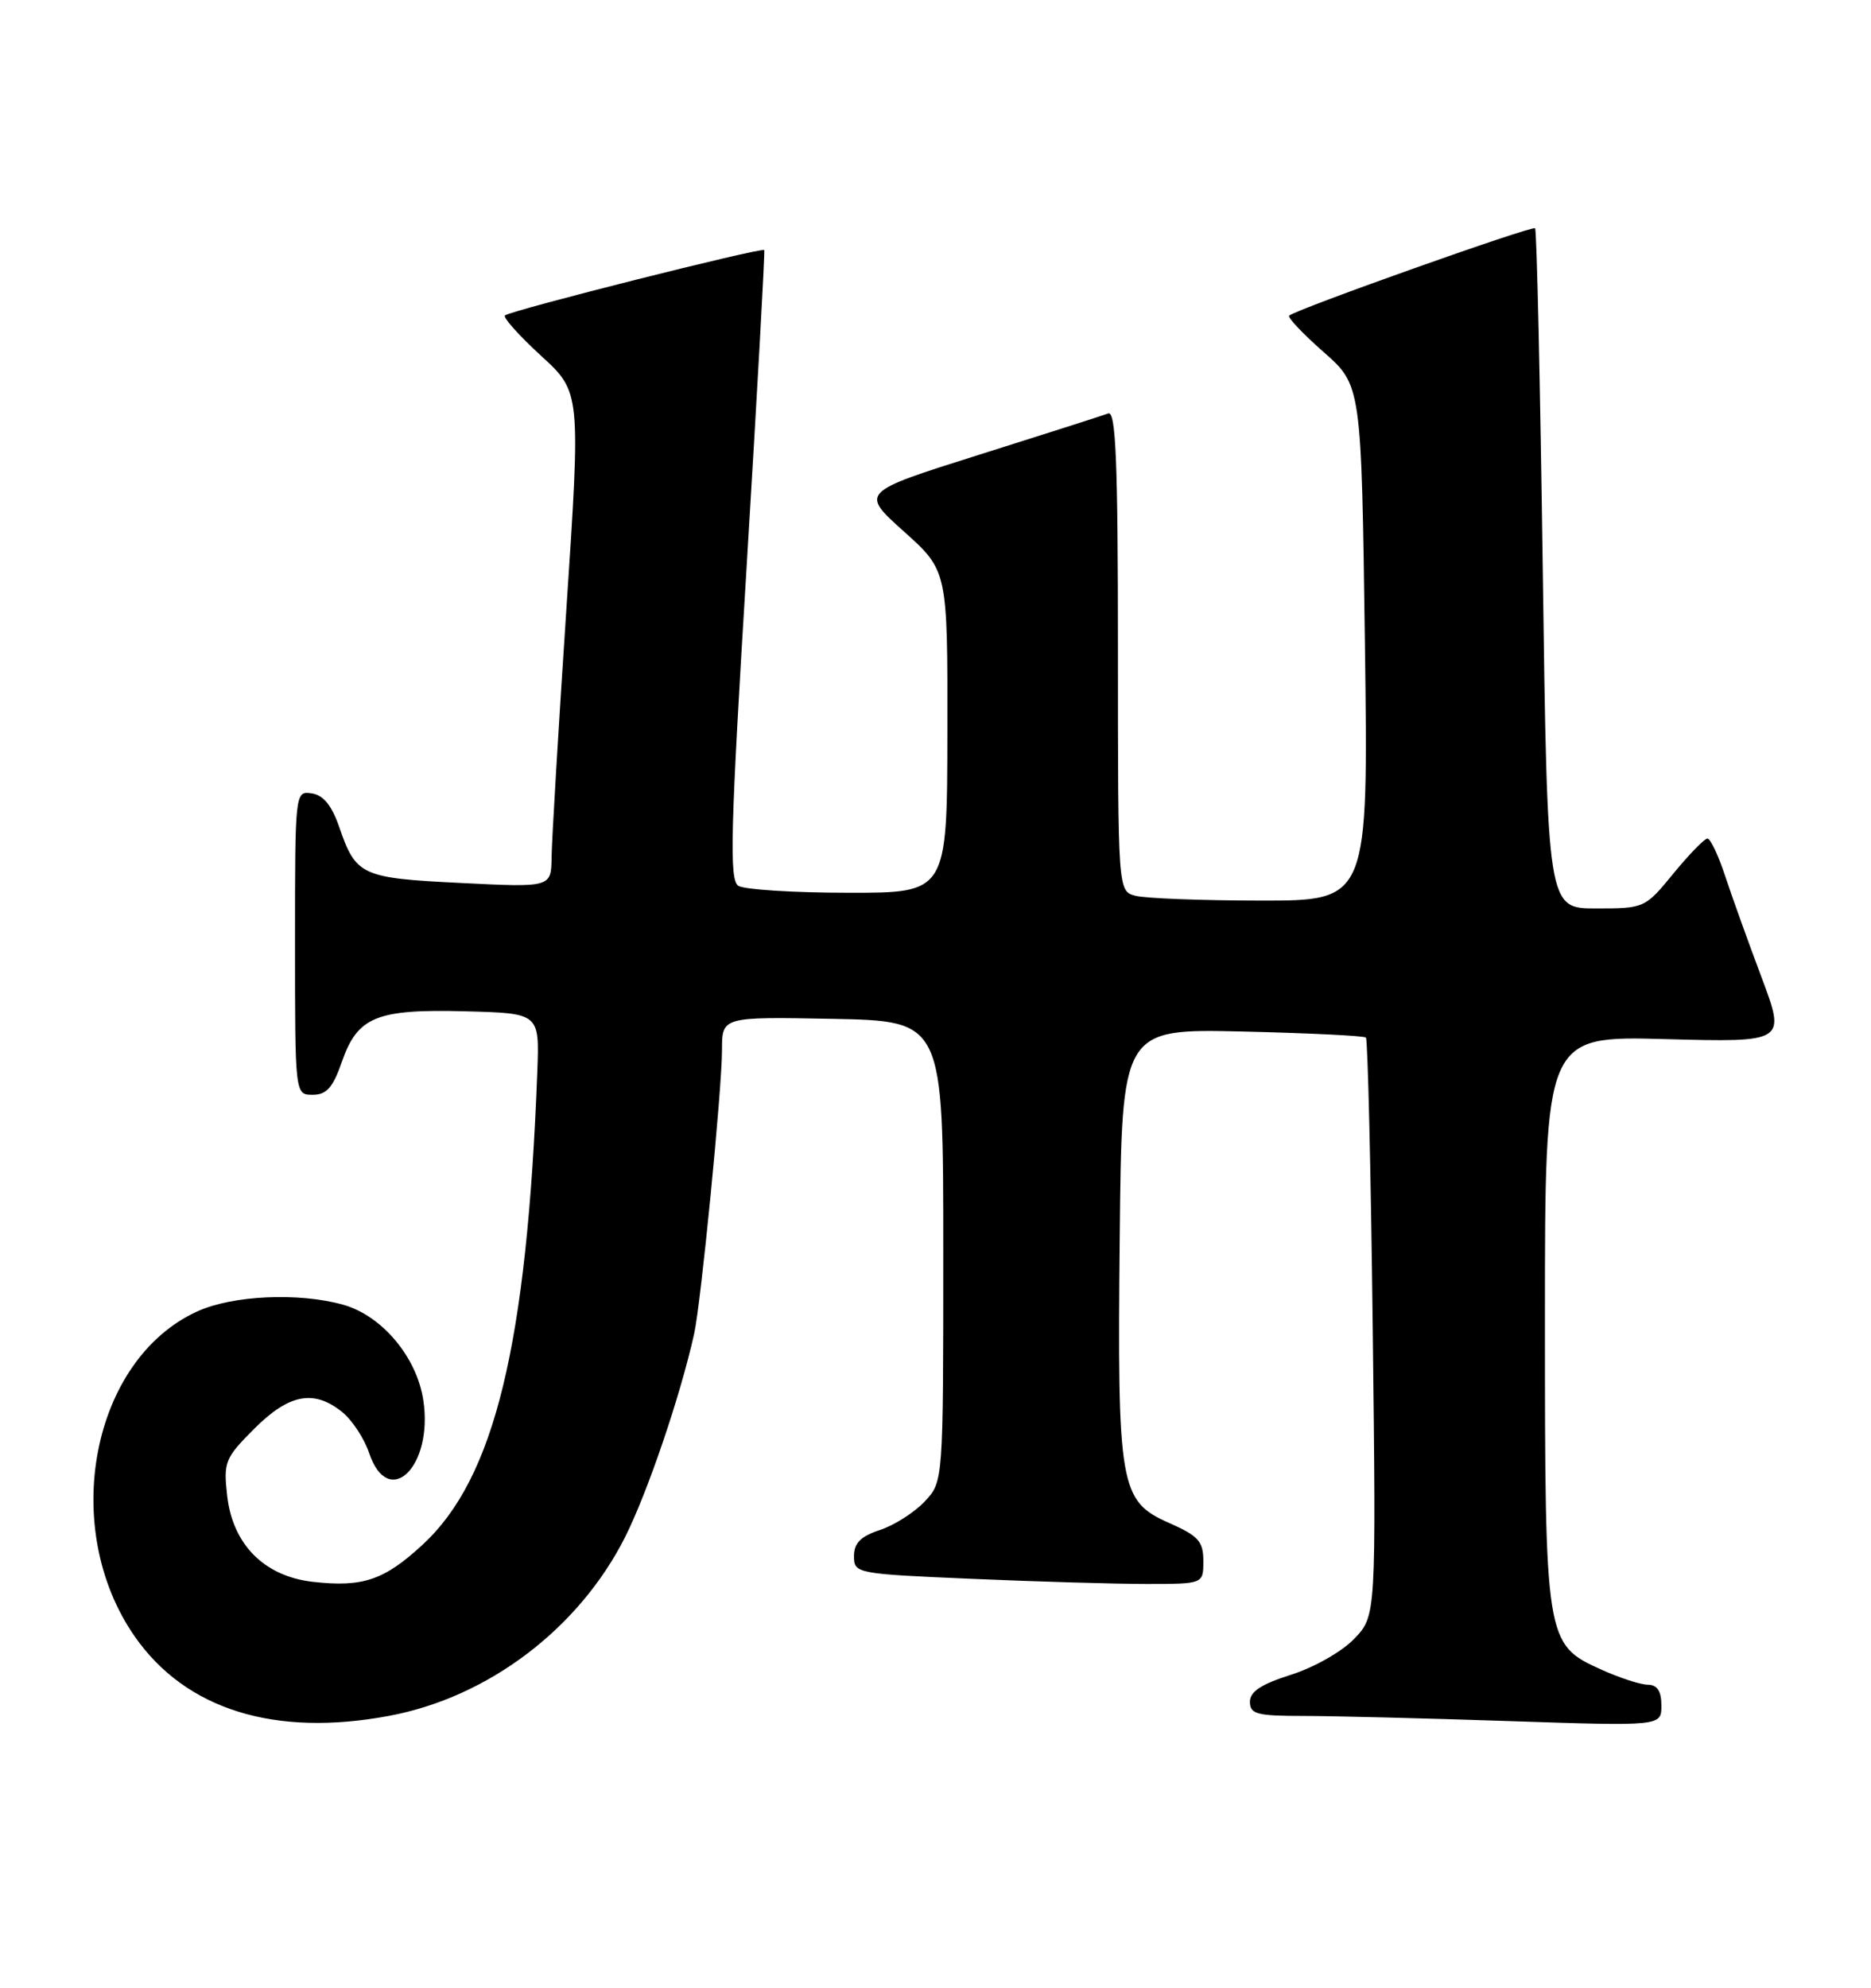 <?xml version="1.0" encoding="UTF-8" standalone="no"?>
<!DOCTYPE svg PUBLIC "-//W3C//DTD SVG 1.1//EN" "http://www.w3.org/Graphics/SVG/1.1/DTD/svg11.dtd" >
<svg xmlns="http://www.w3.org/2000/svg" xmlns:xlink="http://www.w3.org/1999/xlink" version="1.1" viewBox="0 0 241 256">
 <g >
 <path fill="currentColor"
d=" M 50.11 220.99 C 62.88 218.61 74.56 209.76 80.51 197.98 C 83.40 192.24 87.63 179.81 89.41 171.79 C 90.29 167.86 93.00 140.25 93.00 135.22 C 93.00 130.95 93.00 130.95 107.25 131.22 C 121.50 131.50 121.50 131.50 121.50 161.17 C 121.50 190.84 121.50 190.84 119.10 193.39 C 117.78 194.79 115.20 196.44 113.35 197.05 C 110.86 197.87 110.00 198.74 110.00 200.42 C 110.00 202.65 110.27 202.70 125.16 203.34 C 133.50 203.70 143.62 204.00 147.66 204.00 C 155.00 204.00 155.00 204.00 155.00 201.05 C 155.00 198.51 154.37 197.81 150.56 196.13 C 144.23 193.33 143.91 191.47 144.23 159.33 C 144.50 132.50 144.50 132.50 160.00 132.85 C 168.53 133.05 175.70 133.40 175.94 133.63 C 176.18 133.86 176.58 150.72 176.82 171.08 C 177.26 208.12 177.26 208.12 174.43 211.07 C 172.86 212.71 169.24 214.77 166.30 215.69 C 162.46 216.91 161.00 217.86 161.00 219.18 C 161.00 220.76 161.90 221.00 167.84 221.00 C 171.60 221.00 183.53 221.30 194.34 221.66 C 214.00 222.32 214.00 222.32 214.00 219.66 C 214.00 217.80 213.47 216.99 212.25 216.98 C 211.29 216.97 208.57 216.08 206.21 215.01 C 199.06 211.77 199.00 211.37 199.00 169.74 C 199.00 133.41 199.00 133.41 214.52 133.83 C 230.04 134.24 230.04 134.24 226.90 125.87 C 225.17 121.27 223.05 115.36 222.19 112.75 C 221.33 110.14 220.31 108.00 219.93 108.00 C 219.55 108.00 217.58 110.03 215.55 112.50 C 211.90 116.96 211.82 117.00 205.59 117.00 C 199.32 117.00 199.32 117.00 198.72 73.40 C 198.39 49.41 197.95 29.62 197.73 29.40 C 197.36 29.03 166.98 39.82 166.06 40.65 C 165.81 40.87 167.81 42.98 170.49 45.34 C 175.36 49.63 175.36 49.63 175.81 82.81 C 176.26 116.00 176.26 116.00 162.38 115.99 C 154.75 115.98 147.49 115.70 146.25 115.37 C 144.00 114.77 144.00 114.77 144.00 83.78 C 144.00 59.40 143.73 52.89 142.75 53.25 C 142.06 53.51 134.59 55.90 126.15 58.56 C 110.80 63.40 110.80 63.40 116.43 68.45 C 122.06 73.50 122.06 73.50 122.03 94.25 C 122.00 115.00 122.00 115.00 109.25 114.98 C 102.24 114.98 95.87 114.57 95.11 114.09 C 93.92 113.34 94.08 107.15 96.18 72.85 C 97.53 50.66 98.55 32.37 98.44 32.21 C 98.18 31.81 65.65 40.01 65.04 40.63 C 64.77 40.89 66.86 43.22 69.68 45.81 C 74.81 50.50 74.81 50.50 72.95 78.50 C 71.93 93.90 71.07 108.25 71.05 110.40 C 71.00 114.30 71.00 114.30 59.36 113.72 C 46.53 113.09 45.85 112.78 43.69 106.50 C 42.73 103.73 41.65 102.40 40.15 102.18 C 38.01 101.86 38.00 101.96 38.00 121.43 C 38.00 141.00 38.00 141.00 40.28 141.00 C 42.06 141.00 42.88 140.08 44.03 136.77 C 46.06 130.93 48.48 129.94 60.00 130.25 C 69.49 130.50 69.49 130.50 69.21 138.00 C 67.88 173.23 63.71 190.40 54.42 198.96 C 49.48 203.52 46.72 204.45 40.32 203.73 C 34.05 203.03 29.97 198.93 29.26 192.63 C 28.77 188.29 28.98 187.79 32.75 184.01 C 37.24 179.52 40.44 178.92 44.09 181.87 C 45.36 182.90 46.92 185.27 47.54 187.12 C 50.03 194.52 55.82 188.92 54.53 180.36 C 53.70 174.79 49.19 169.42 44.17 168.03 C 38.45 166.44 29.96 166.83 25.43 168.89 C 11.78 175.09 7.61 196.81 17.38 210.80 C 23.94 220.18 35.38 223.75 50.11 220.99 Z "/>
</g>
</svg>